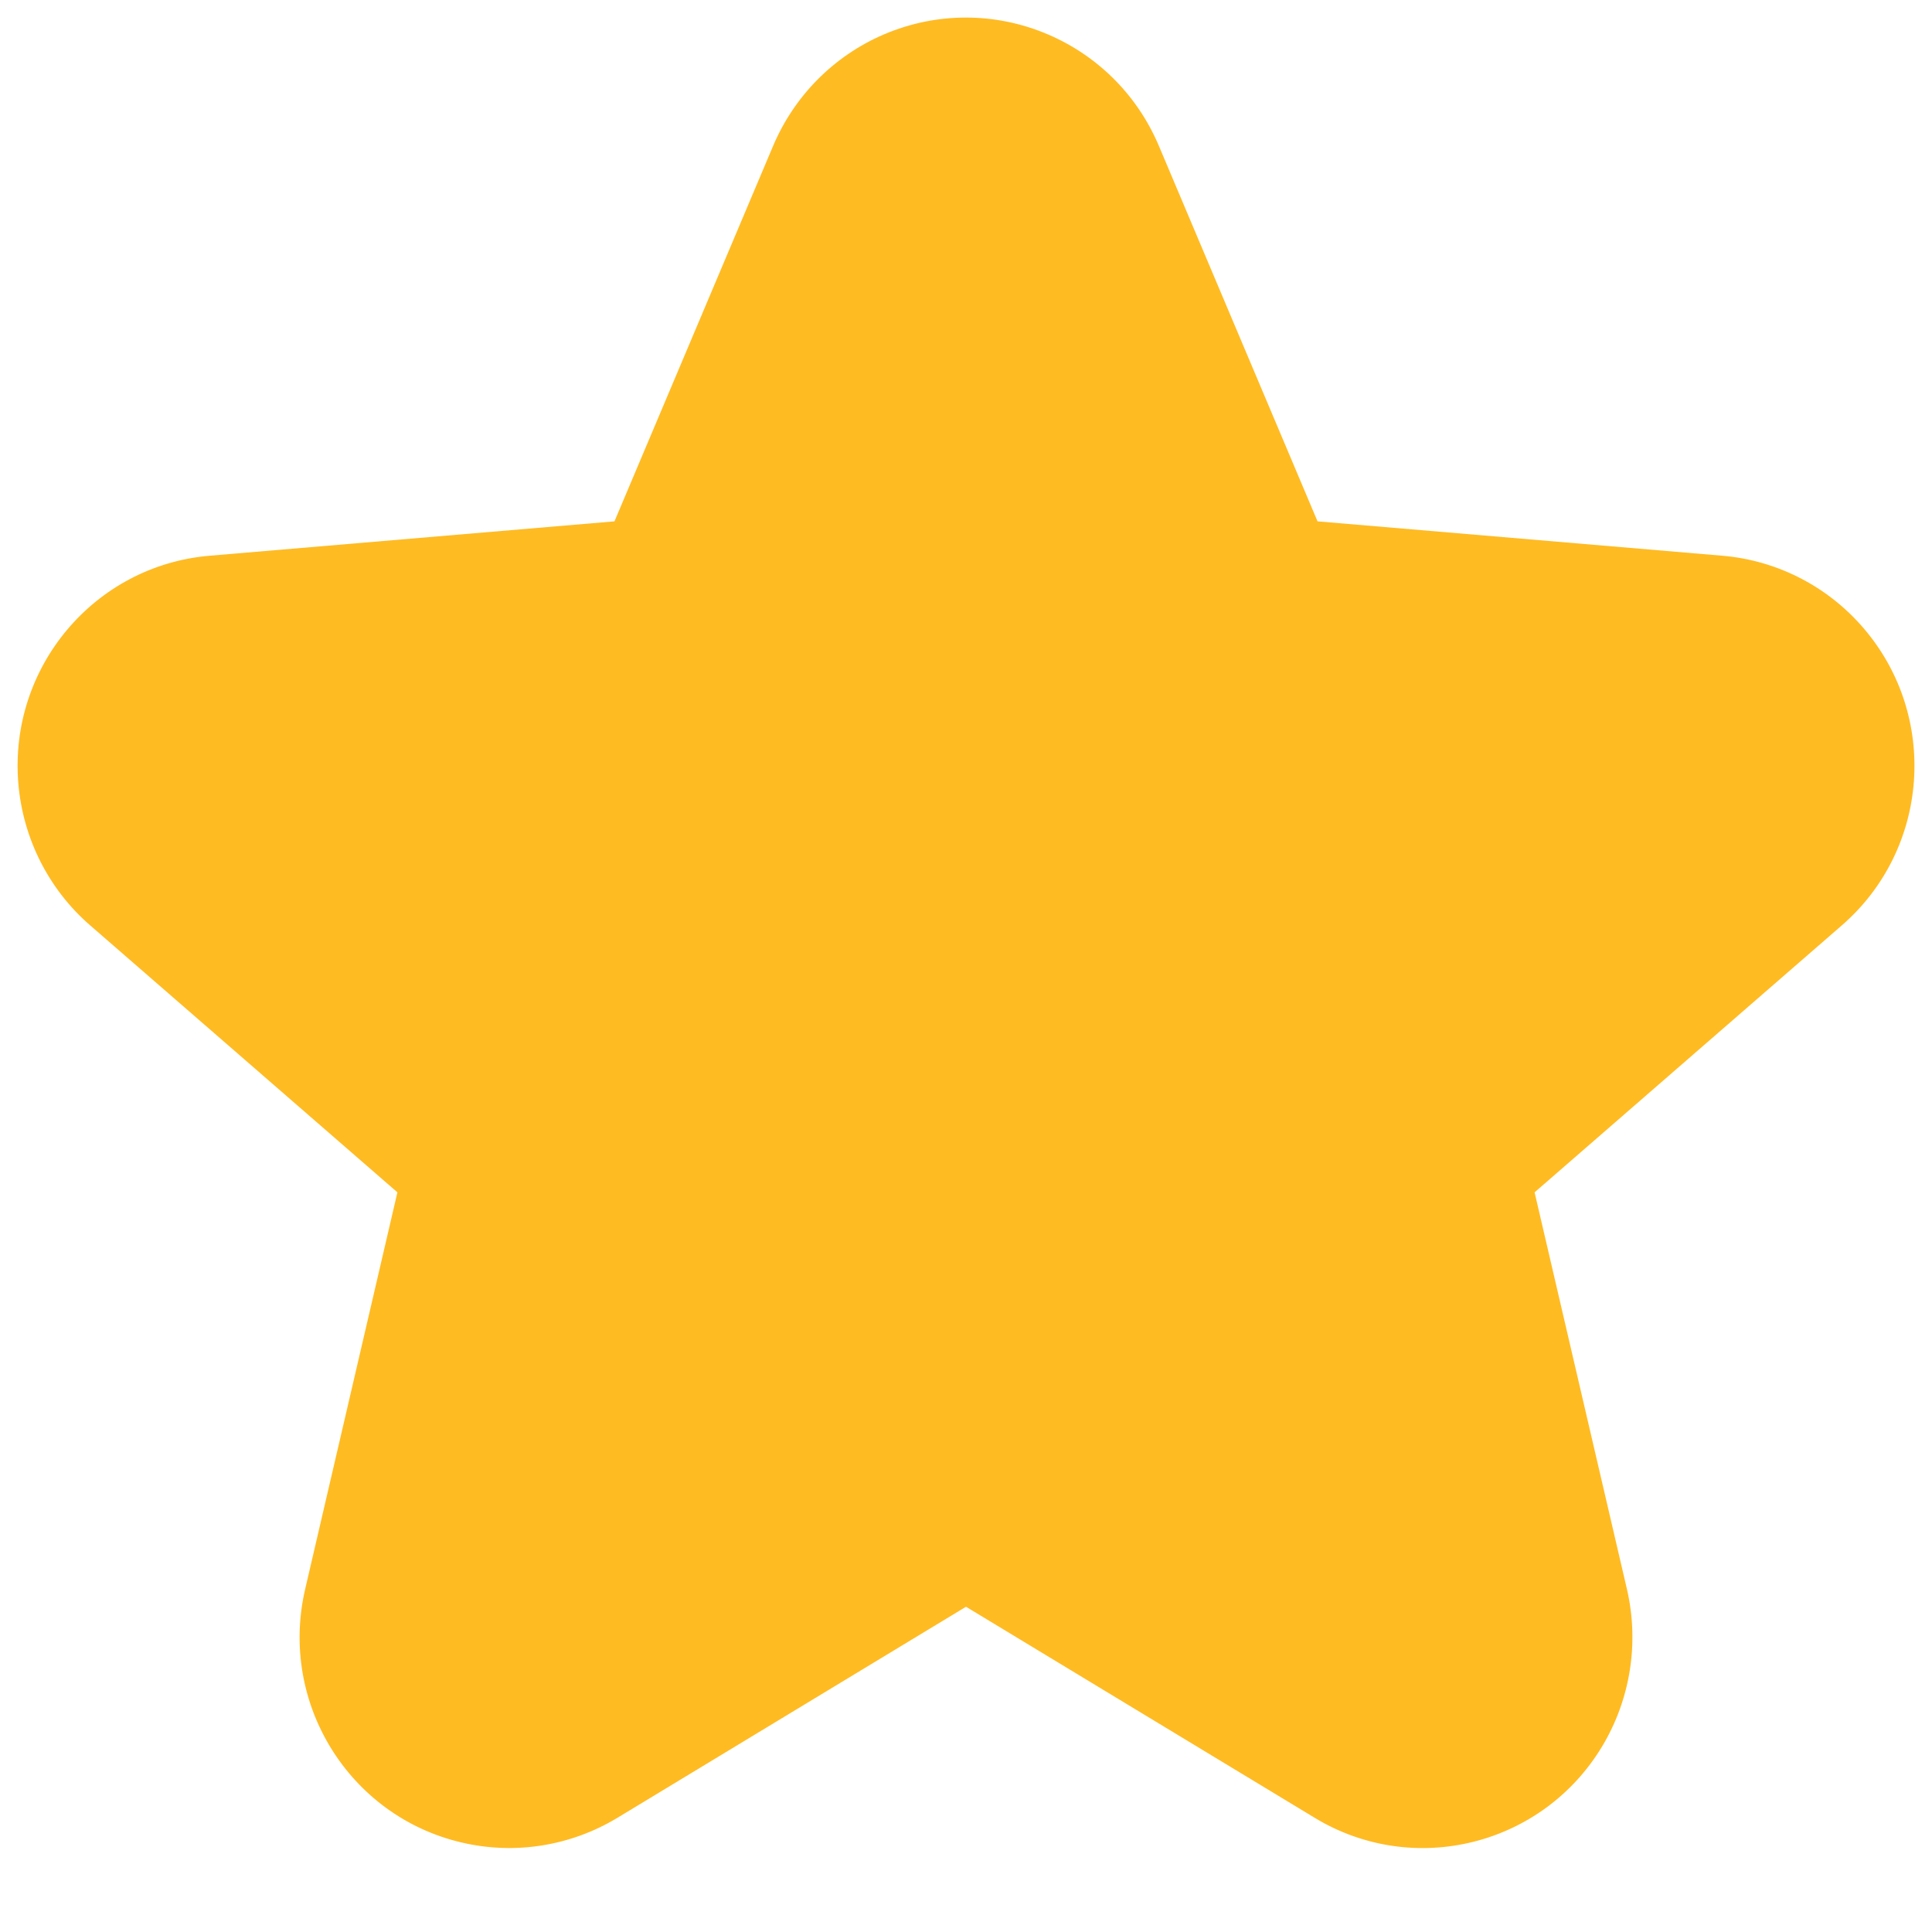 <svg width="20" height="20" viewBox="0 0 20 20" fill="none" xmlns="http://www.w3.org/2000/svg">
<path fill-rule="evenodd" clip-rule="evenodd" d="M6.391 18.818C5.906 19.111 5.328 19.203 4.777 19.073C3.61 18.799 2.886 17.625 3.159 16.451L4.114 12.343L0.933 9.579C0.504 9.207 0.238 8.68 0.19 8.112C0.089 6.911 0.975 5.855 2.169 5.753L6.361 5.397L8.003 1.511C8.223 0.991 8.634 0.577 9.151 0.356C10.254 -0.115 11.528 0.402 11.997 1.511L13.639 5.397L17.831 5.753C18.396 5.801 18.92 6.07 19.29 6.501C20.074 7.413 19.974 8.791 19.067 9.579L15.886 12.343L16.842 16.451C16.97 17.005 16.879 17.587 16.588 18.074C15.97 19.106 14.636 19.44 13.61 18.818L10 16.633L6.391 18.818Z" fill="#FFBB22"/>
</svg>
